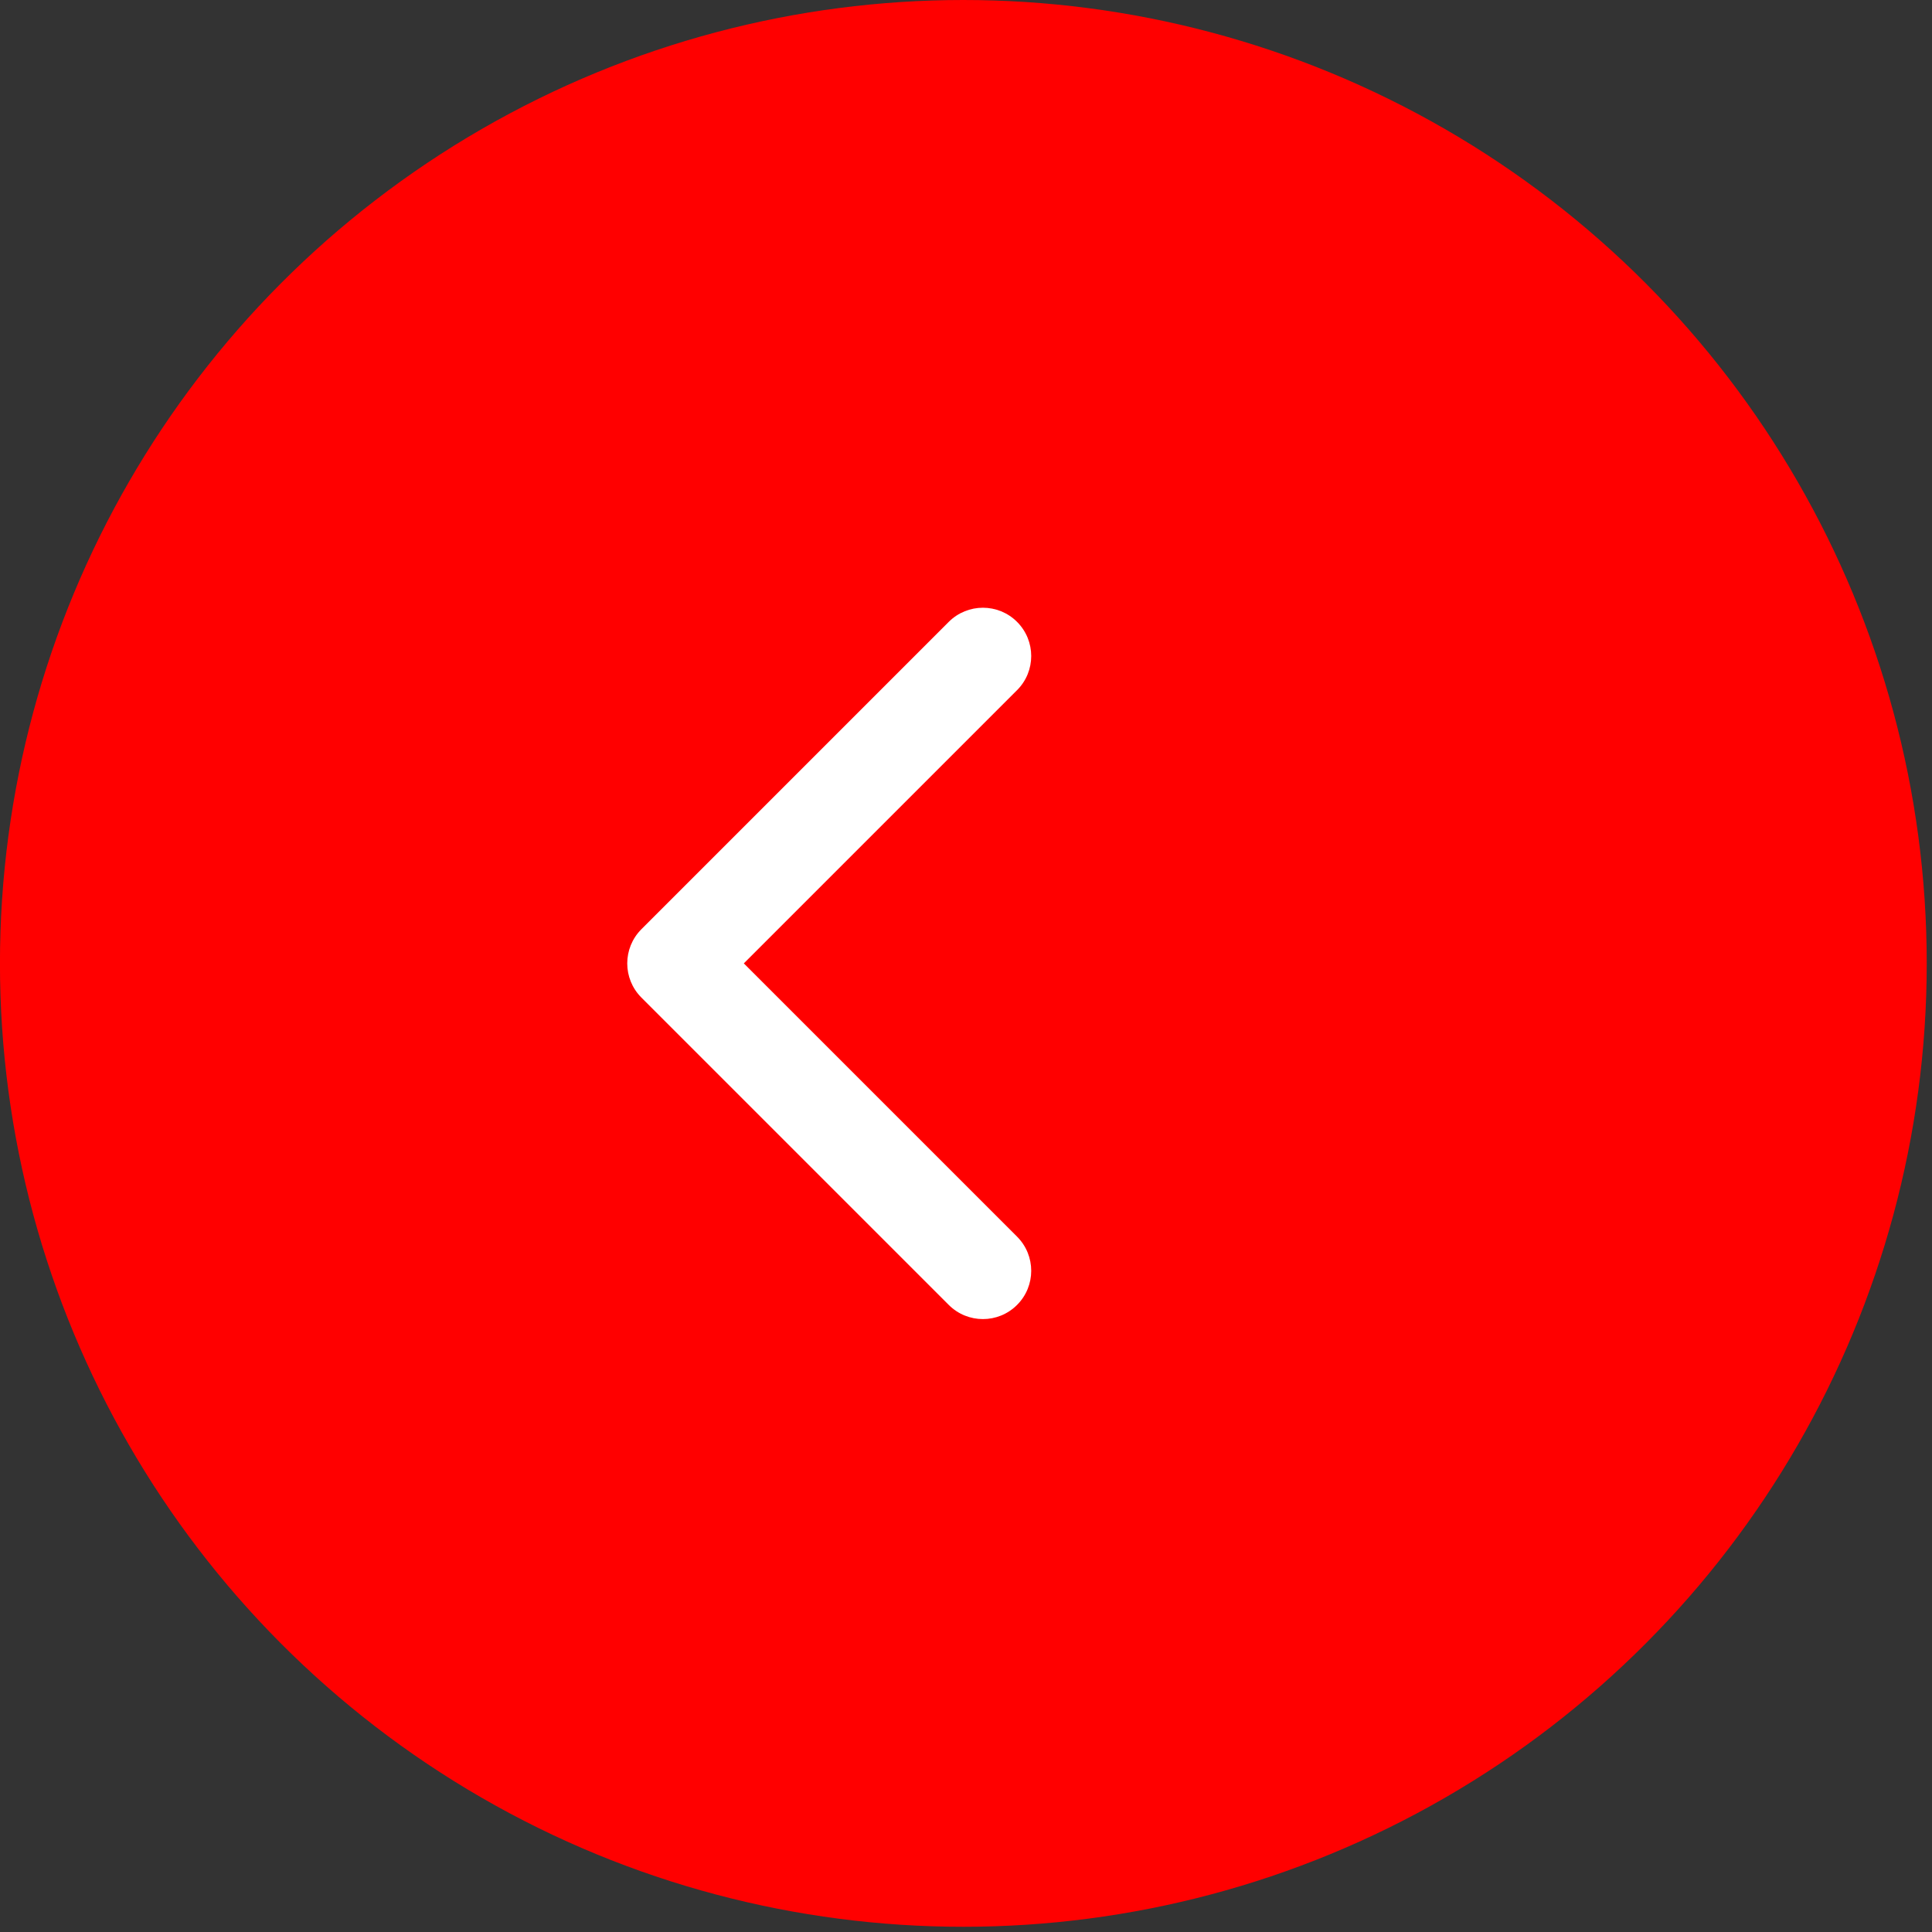 <svg width="40" height="40" viewBox="0 0 40 40" fill="none" xmlns="http://www.w3.org/2000/svg">
<rect x="0" y="0" width="40" height="40" fill="#333333" stroke="none"/>
<circle cx="19.946" cy="19.946" r="19.946" transform="matrix(-1 0 0 1 39.891 0)" fill="#FF0000"/>
<path d="M13.279 20.653C12.889 20.263 12.889 19.63 13.279 19.239L19.643 12.875C20.034 12.485 20.667 12.485 21.057 12.875C21.448 13.266 21.448 13.899 21.057 14.289L15.4 19.946L21.057 25.603C21.448 25.994 21.448 26.627 21.057 27.017C20.667 27.408 20.034 27.408 19.643 27.017L13.279 20.653ZM14.758 20.946H13.986V18.946H14.758V20.946Z" fill="white"/>
</svg>
